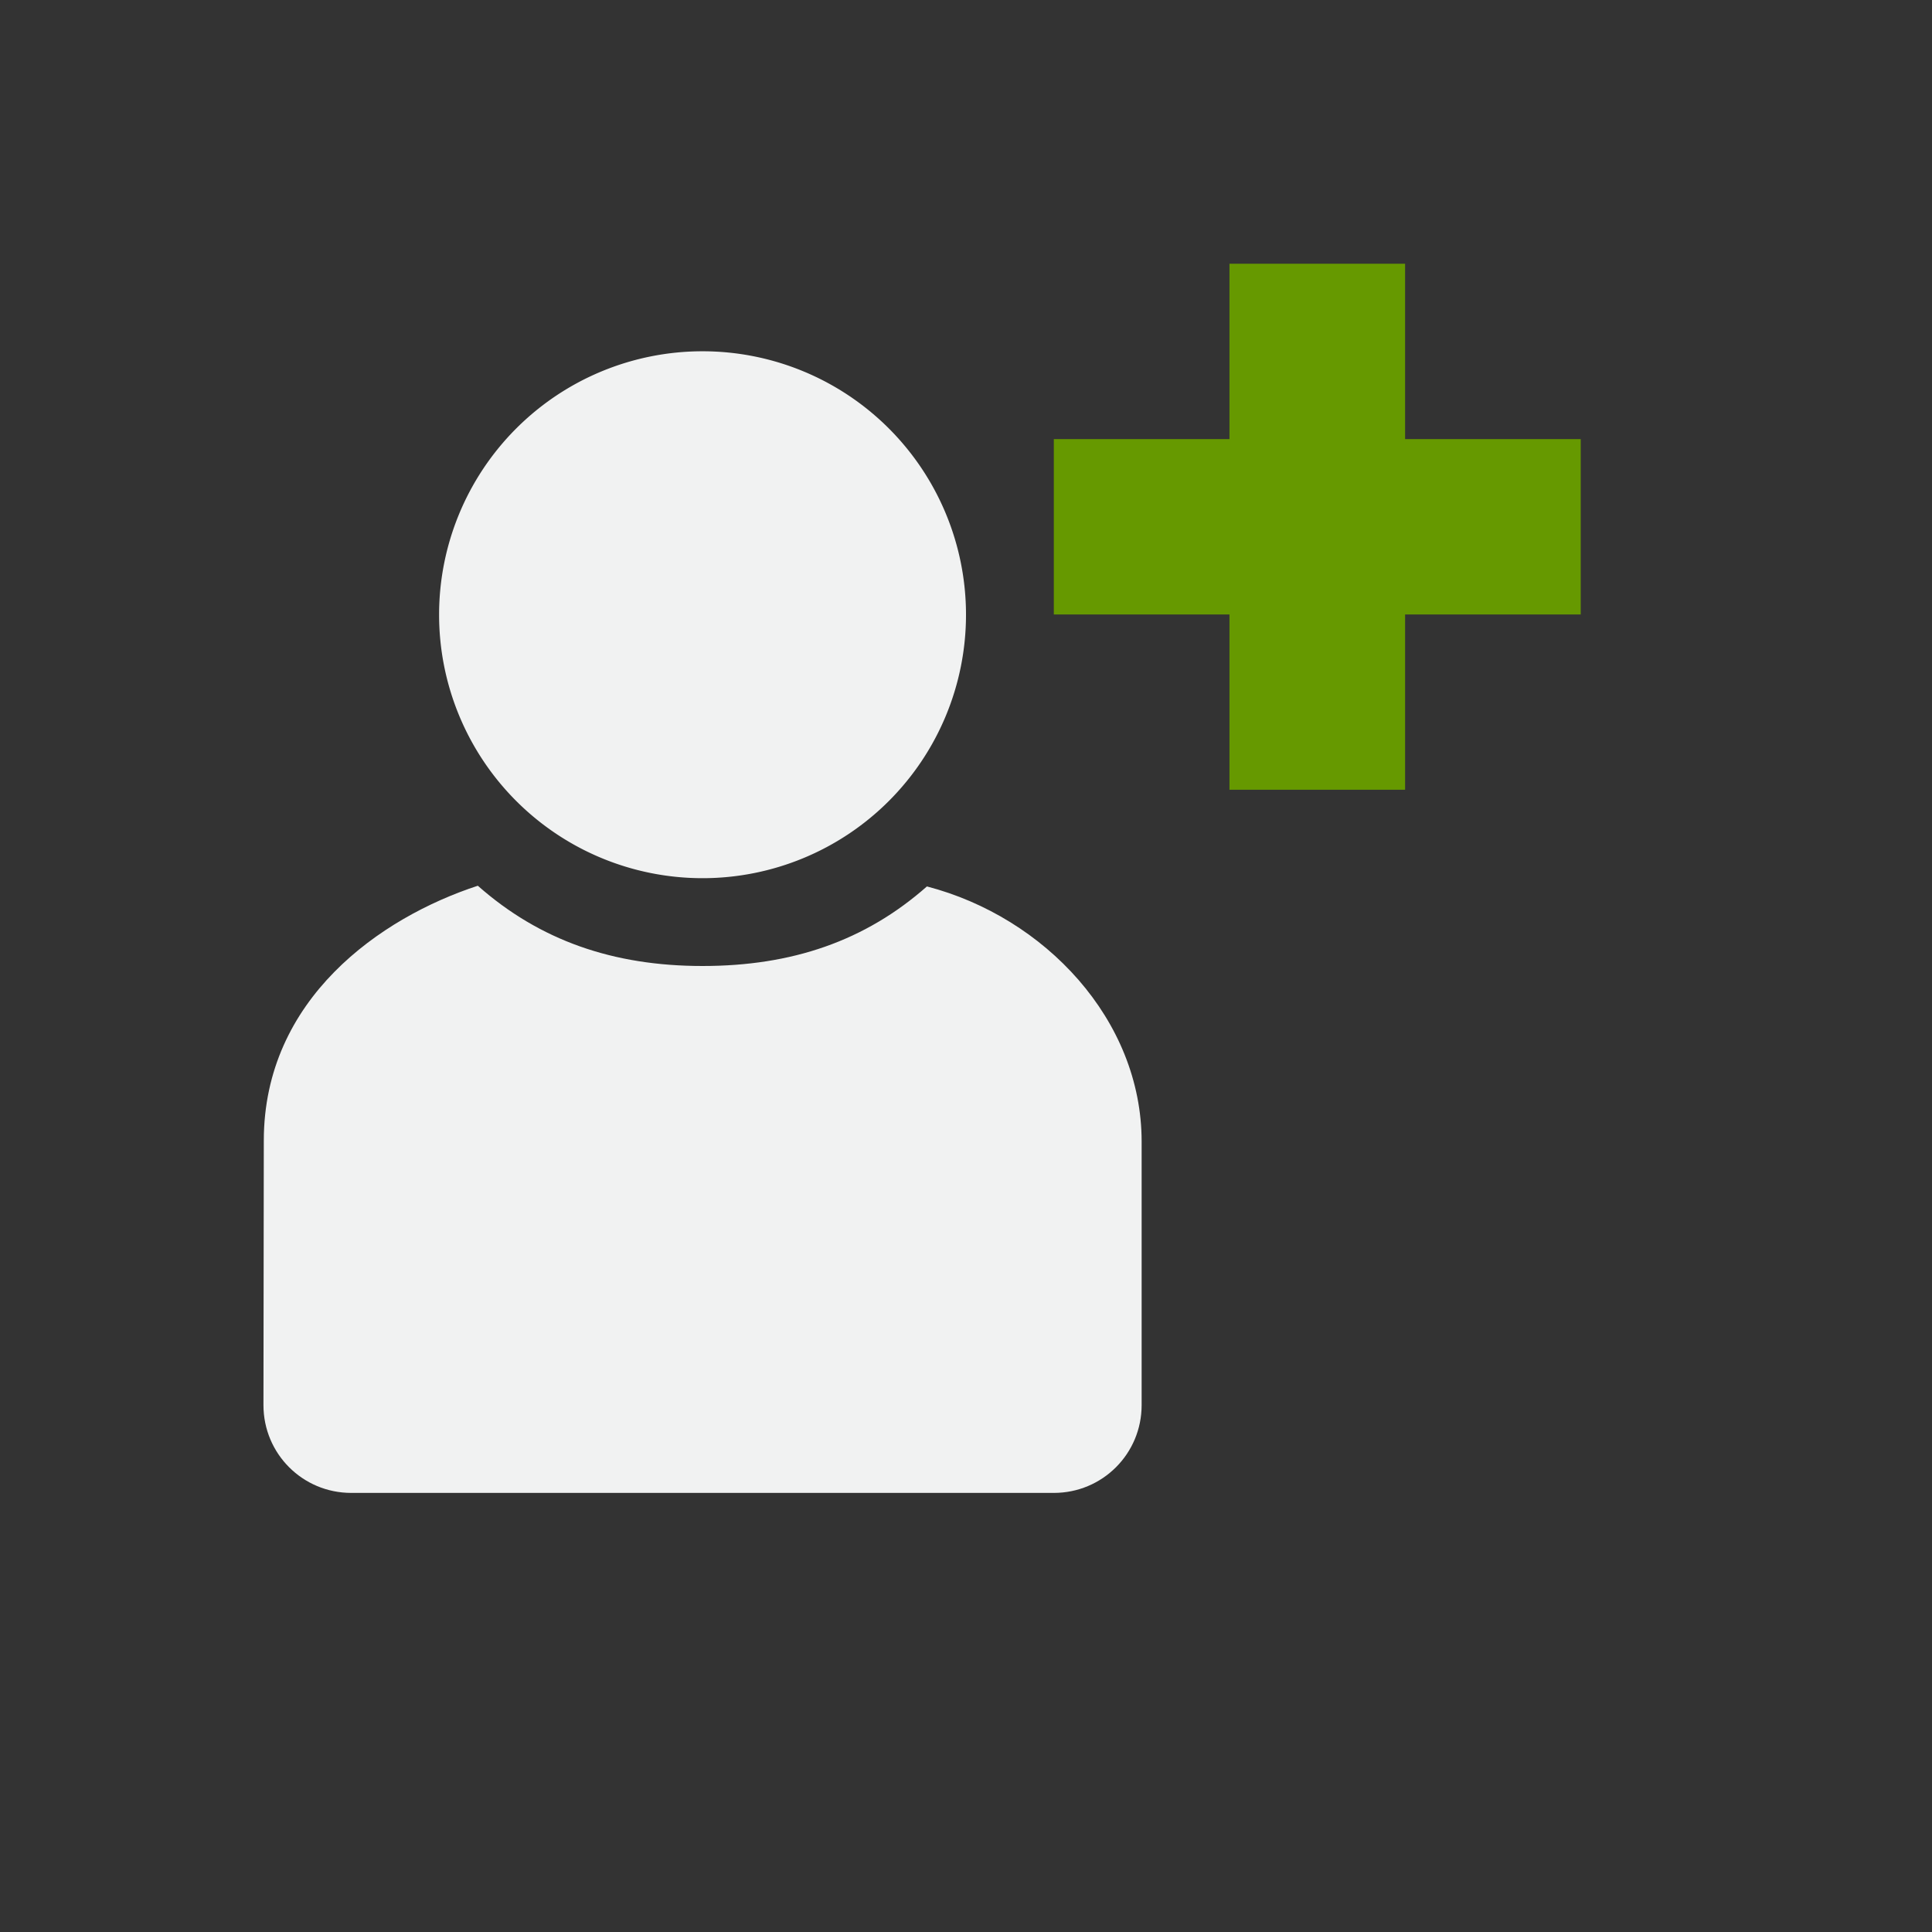<svg xmlns="http://www.w3.org/2000/svg" viewBox="-2 -2 22 22">
    <rect x="-2" y="-2" width="22" height="22" fill="#333333" stroke="none"/>
    <path d="M8.555 8.094C7.849 8.717 7.015 9 6 9c-1.016 0-1.853-.29-2.559-.914-1.109.363-2.436 1.288-2.437 2.902L1 14c0 .554.446 1 1 1h8c.554 0 1-.446 1-1v-3c0-1.387-1.102-2.556-2.445-2.906z" fill="#f1f2f2"/>
    <path d="M9 5a3 3 0 0 1-3 3 3 3 0 0 1-3-3 3 3 0 0 1 3-3 3 3 0 0 1 3 3z" style="marker:none" color="#f1f2f2" overflow="visible" fill="#f1f2f2"/>
    <path d="M12 1.003V3h-2v1.997h2v1.996h2V4.997h2V3h-2V1.003z" fill="#690"/>
</svg>
